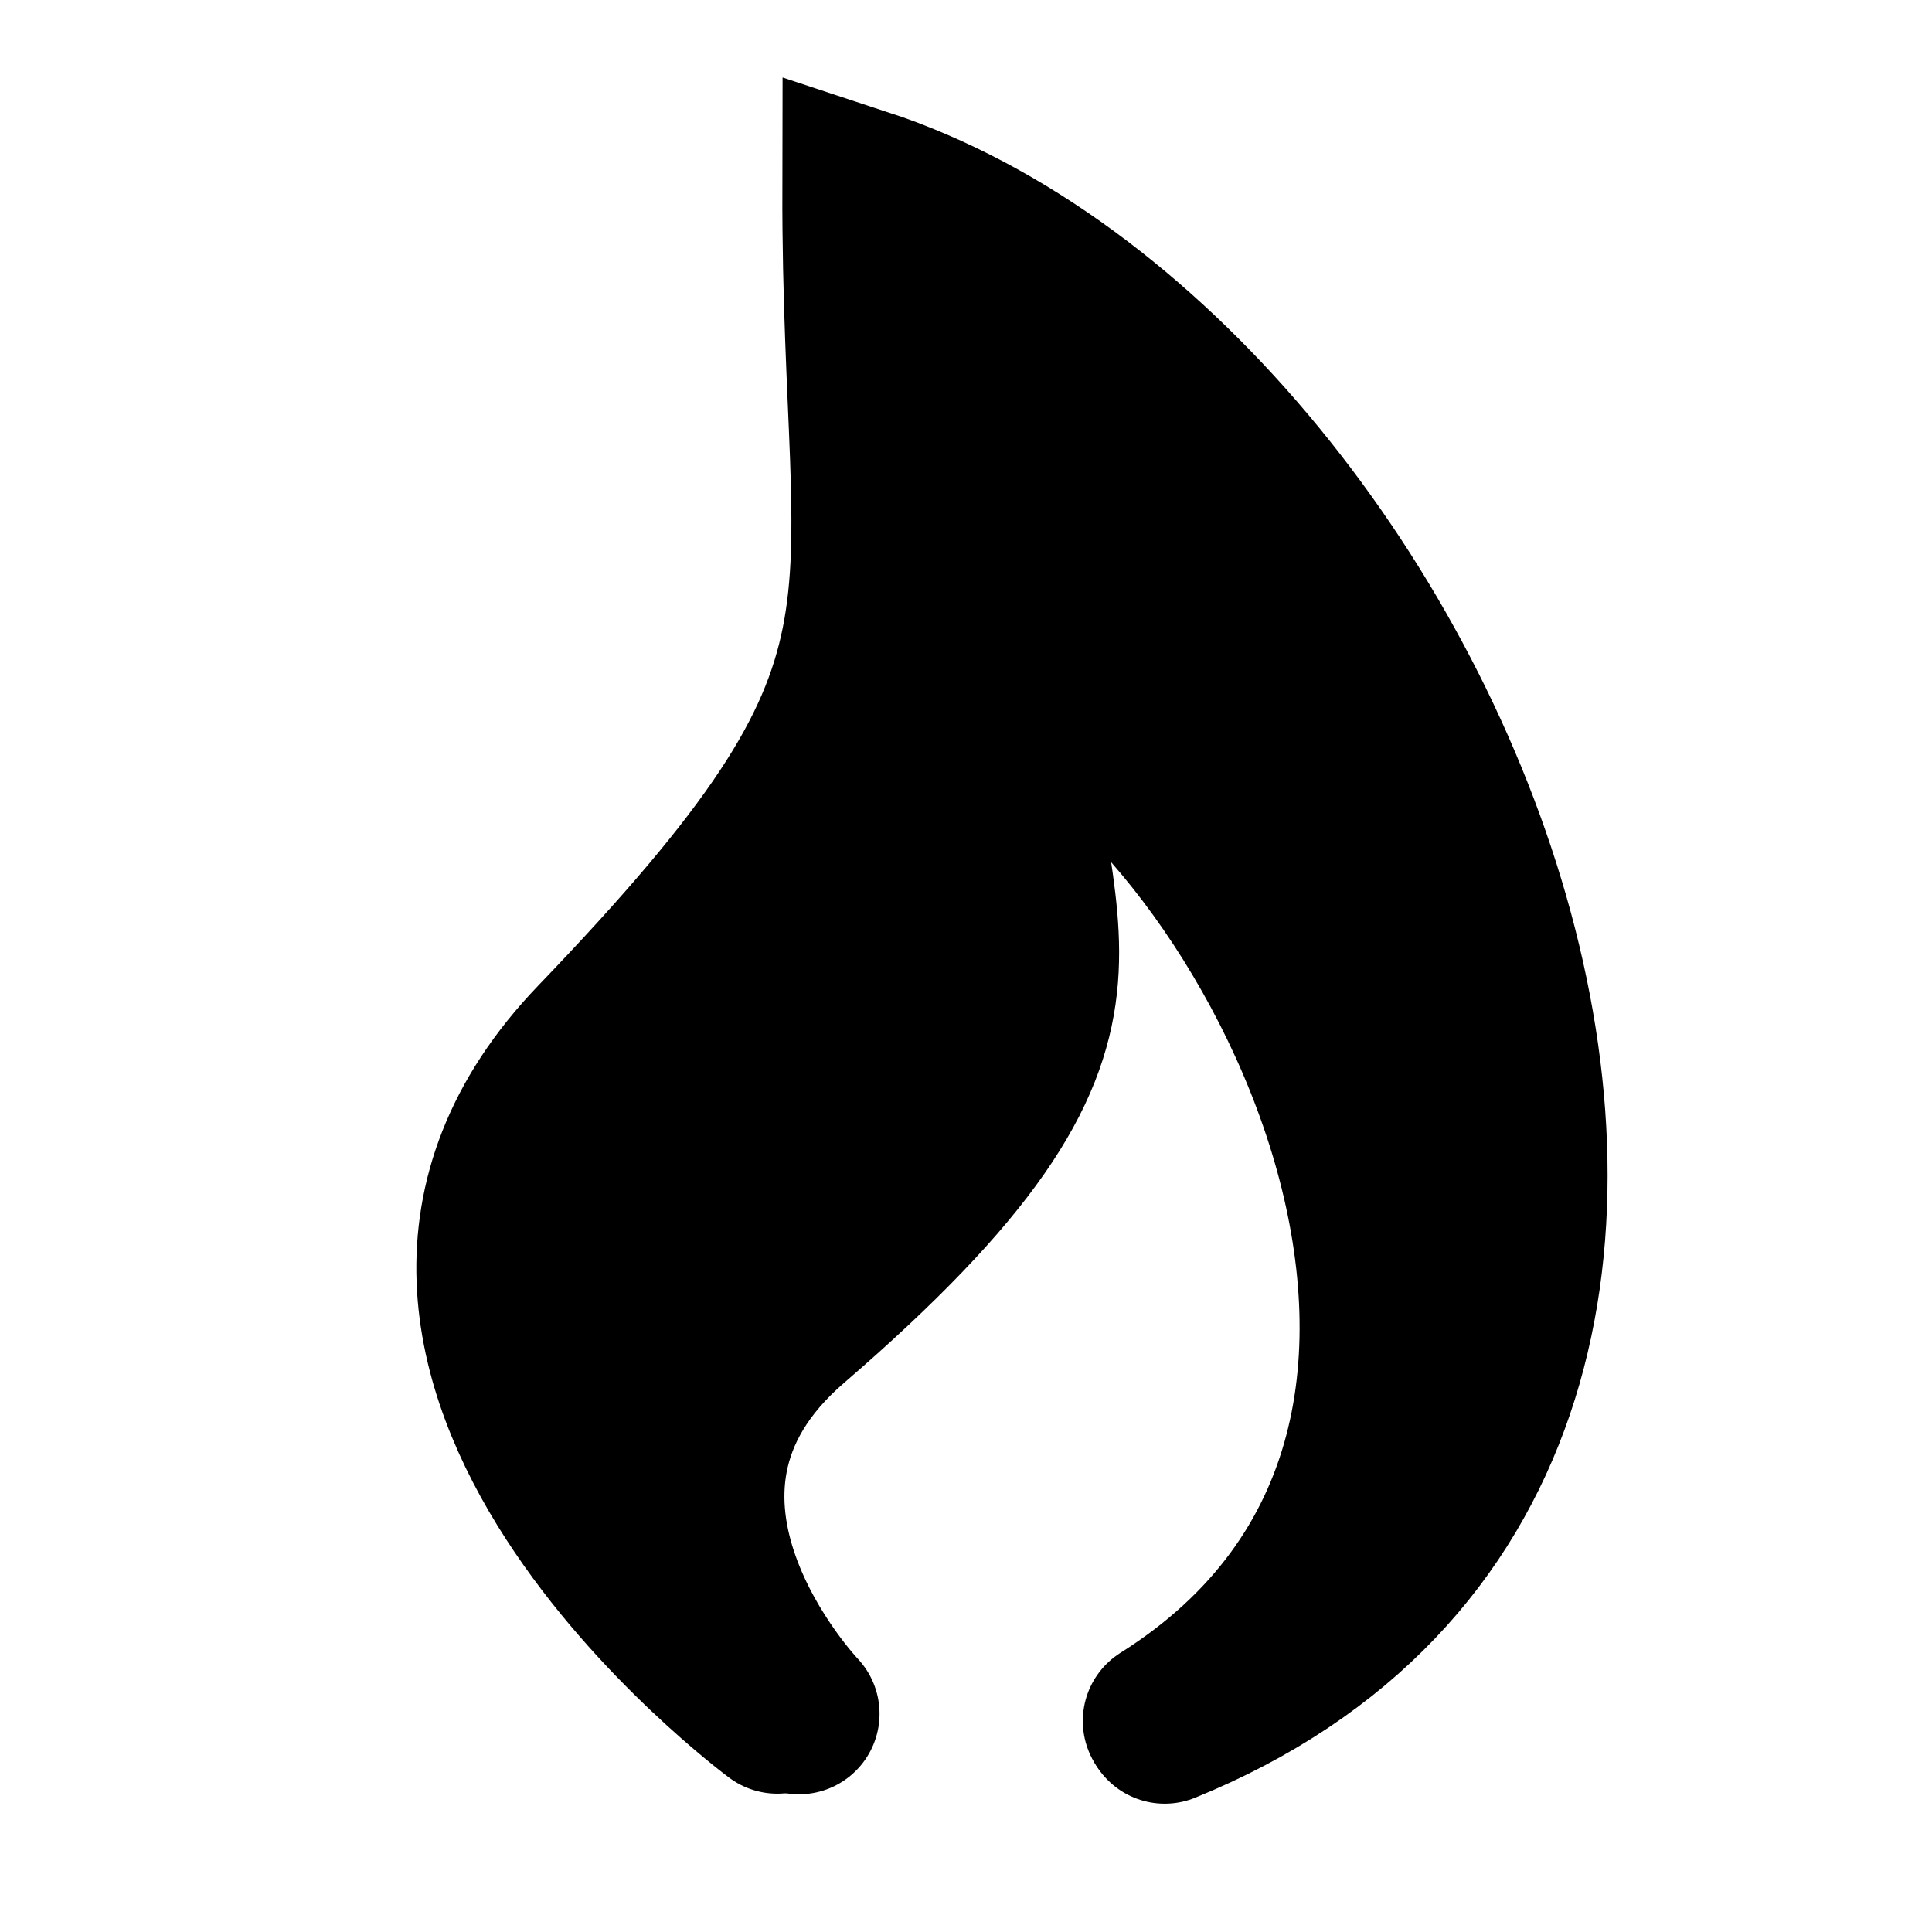 <?xml version="1.0" encoding="UTF-8" standalone="no"?>
<!-- Created with Inkscape (http://www.inkscape.org/) -->

<svg
   xmlns:dc="http://purl.org/dc/elements/1.1/"
   xmlns:cc="http://creativecommons.org/ns#"
   xmlns:rdf="http://www.w3.org/1999/02/22-rdf-syntax-ns#"
   xmlns:svg="http://www.w3.org/2000/svg"
   xmlns="http://www.w3.org/2000/svg"
   xmlns:sodipodi="http://sodipodi.sourceforge.net/DTD/sodipodi-0.dtd"
   xmlns:inkscape="http://www.inkscape.org/namespaces/inkscape"
   width="48"
   height="48"
   viewBox="0 0 48 48"
   id="svg2"
   version="1.1"
   inkscape:version="0.91 r13725"
   sodipodi:docname="flame.svg">
  <defs
     id="defs4" />
  <sodipodi:namedview
     id="base"
     pagecolor="#ffffff"
     bordercolor="#666666"
     borderopacity="1.0"
     inkscape:pageopacity="0.0"
     inkscape:pageshadow="2"
     inkscape:zoom="16"
     inkscape:cx="25.464335"
     inkscape:cy="26.947299"
     inkscape:document-units="px"
     inkscape:current-layer="layer1"
     showgrid="false"
     units="px"
     inkscape:window-width="1920"
     inkscape:window-height="1027"
     inkscape:window-x="1920"
     inkscape:window-y="0"
     inkscape:window-maximized="1" />
  <g
     inkscape:label="Layer 1"
     inkscape:groupmode="layer"
     id="layer1"
     transform="translate(0,-1004.362)">
    <path
       style="fill:none;fill-rule:evenodd;stroke:#000000;stroke-width:4;stroke-linecap:round;stroke-linejoin:miter;stroke-miterlimit:4;stroke-dasharray:none;stroke-opacity:1"
       d="m 19.312,1046.925 c 0,0 -12.005,-8.877 -4.5,-16.688 8.79,-9.148 6.601,-10.195 6.625,-21.188 13.993,4.604 24.984,31.021 7.5,38.125"
       id="path4368"
       inkscape:connector-curvature="0"
       sodipodi:nodetypes="cscc" />
    <path
       style="fill:none;fill-rule:evenodd;stroke:#000000;stroke-width:4;stroke-linecap:round;stroke-linejoin:miter;stroke-miterlimit:4;stroke-dasharray:none;stroke-opacity:1"
       d="m 19.852,1046.94 c 0,0 -5.188,-5.422 -0.191,-9.732 8.984,-7.748 5.459,-9.304 5.475,-15.901 6.444,2.838 14.829,18.848 3.766,25.812"
       id="path4368-6"
       inkscape:connector-curvature="0"
       sodipodi:nodetypes="cscc" />
    <path
       style="fill:none;stroke:none;stroke-width:4;stroke-linecap:round;stroke-linejoin:miter;stroke-miterlimit:4;stroke-dasharray:none;stroke-opacity:1"
       d="m 35.195,38.744 c 0,-0.017 0.128,-0.319 0.284,-0.671 2.407,-5.428 1.878,-13.142 -1.345,-19.61 -1.43,-2.869 -3.128,-4.961 -5.029,-6.194 -0.377,-0.244 -3.651,-1.76 -3.802,-1.76 -0.032,0 -0.048,1.947 -0.038,4.578 0.018,4.872 0.004,5.196 -0.288,6.628 -0.314,1.535 -0.93,2.972 -1.9,4.426 -0.983,1.475 -2.236,2.898 -3.792,4.305 -1.902,1.72 -2.298,2.157 -2.87,3.159 -0.611,1.07 -0.911,2.175 -0.928,3.419 -0.006,0.404 -0.032,0.734 -0.059,0.734 -0.116,8.81e-4 -2.11,-2.076 -2.437,-2.539 -1.066,-1.508 -1.543,-3.066 -1.365,-4.456 0.14,-1.088 0.448,-1.842 1.435,-3.505 1.687,-2.842 3.423,-5.14 6.524,-8.634 2.051,-2.311 2.868,-3.372 3.629,-4.716 0.831,-1.468 1.441,-3.288 1.703,-5.087 0.058,-0.395 0.123,-0.768 0.145,-0.828 0.035,-0.094 0.132,-0.052 0.696,0.301 5.727,3.582 11.19,11.365 12.842,18.297 0.391,1.642 0.532,2.75 0.533,4.2 0.002,2.857 -0.744,4.983 -2.325,6.63 -0.585,0.609 -1.612,1.451 -1.612,1.321 z"
       id="path4391"
       inkscape:connector-curvature="0"
       transform="translate(0,1004.362)" />
    <path
       style="fill:#000000;fill-opacity:1;stroke:#000000;stroke-width:4;stroke-linecap:round;stroke-linejoin:miter;stroke-miterlimit:4;stroke-dasharray:none;stroke-opacity:1"
       d="m 15.283,34.852 c -1.263,-2.515 -1.2,-4.626 0.198,-6.606 0.17,-0.241 0.745,-0.902 1.277,-1.469 3.545,-3.774 5.279,-6.209 6.135,-8.617 l 0.209,-0.587 0.044,0.681 c 0.048,0.744 0.201,1.984 0.443,3.587 0.185,1.231 0.206,2.321 0.056,2.934 -0.386,1.572 -1.803,3.38 -4.681,5.972 -1.623,1.461 -2.087,1.993 -2.648,3.033 -0.275,0.51 -0.402,0.824 -0.57,1.405 l -0.108,0.375 -0.355,-0.707 z"
       id="path4395"
       inkscape:connector-curvature="0"
       transform="translate(0,1004.362)" />
    <path
       style="fill:#000000;fill-opacity:1;stroke:#000000;stroke-width:4;stroke-linecap:round;stroke-linejoin:miter;stroke-miterlimit:4;stroke-dasharray:none;stroke-opacity:1"
       d="M 35.724,28.474 C 34.832,24.824 32.69,20.914 30.061,18.138 29.134,17.159 27.955,16.194 26.967,15.606 26.759,15.483 25.942,15.095 25.152,14.744 l -1.438,-0.638 -0.044,-1.93 c -0.024,-1.061 -0.07,-2.464 -0.1,-3.117 -0.031,-0.653 -0.051,-1.194 -0.044,-1.203 0.029,-0.039 1.238,0.755 1.867,1.225 1.015,0.76 1.588,1.263 2.585,2.269 0.999,1.009 1.601,1.7 2.358,2.706 2.849,3.787 4.748,8.183 5.378,12.449 0.086,0.584 0.244,2.645 0.206,2.681 -0.009,0.009 -0.097,-0.312 -0.195,-0.712 z"
       id="path4397"
       inkscape:connector-curvature="0"
       transform="translate(0,1004.362)" />
  </g>
</svg>
